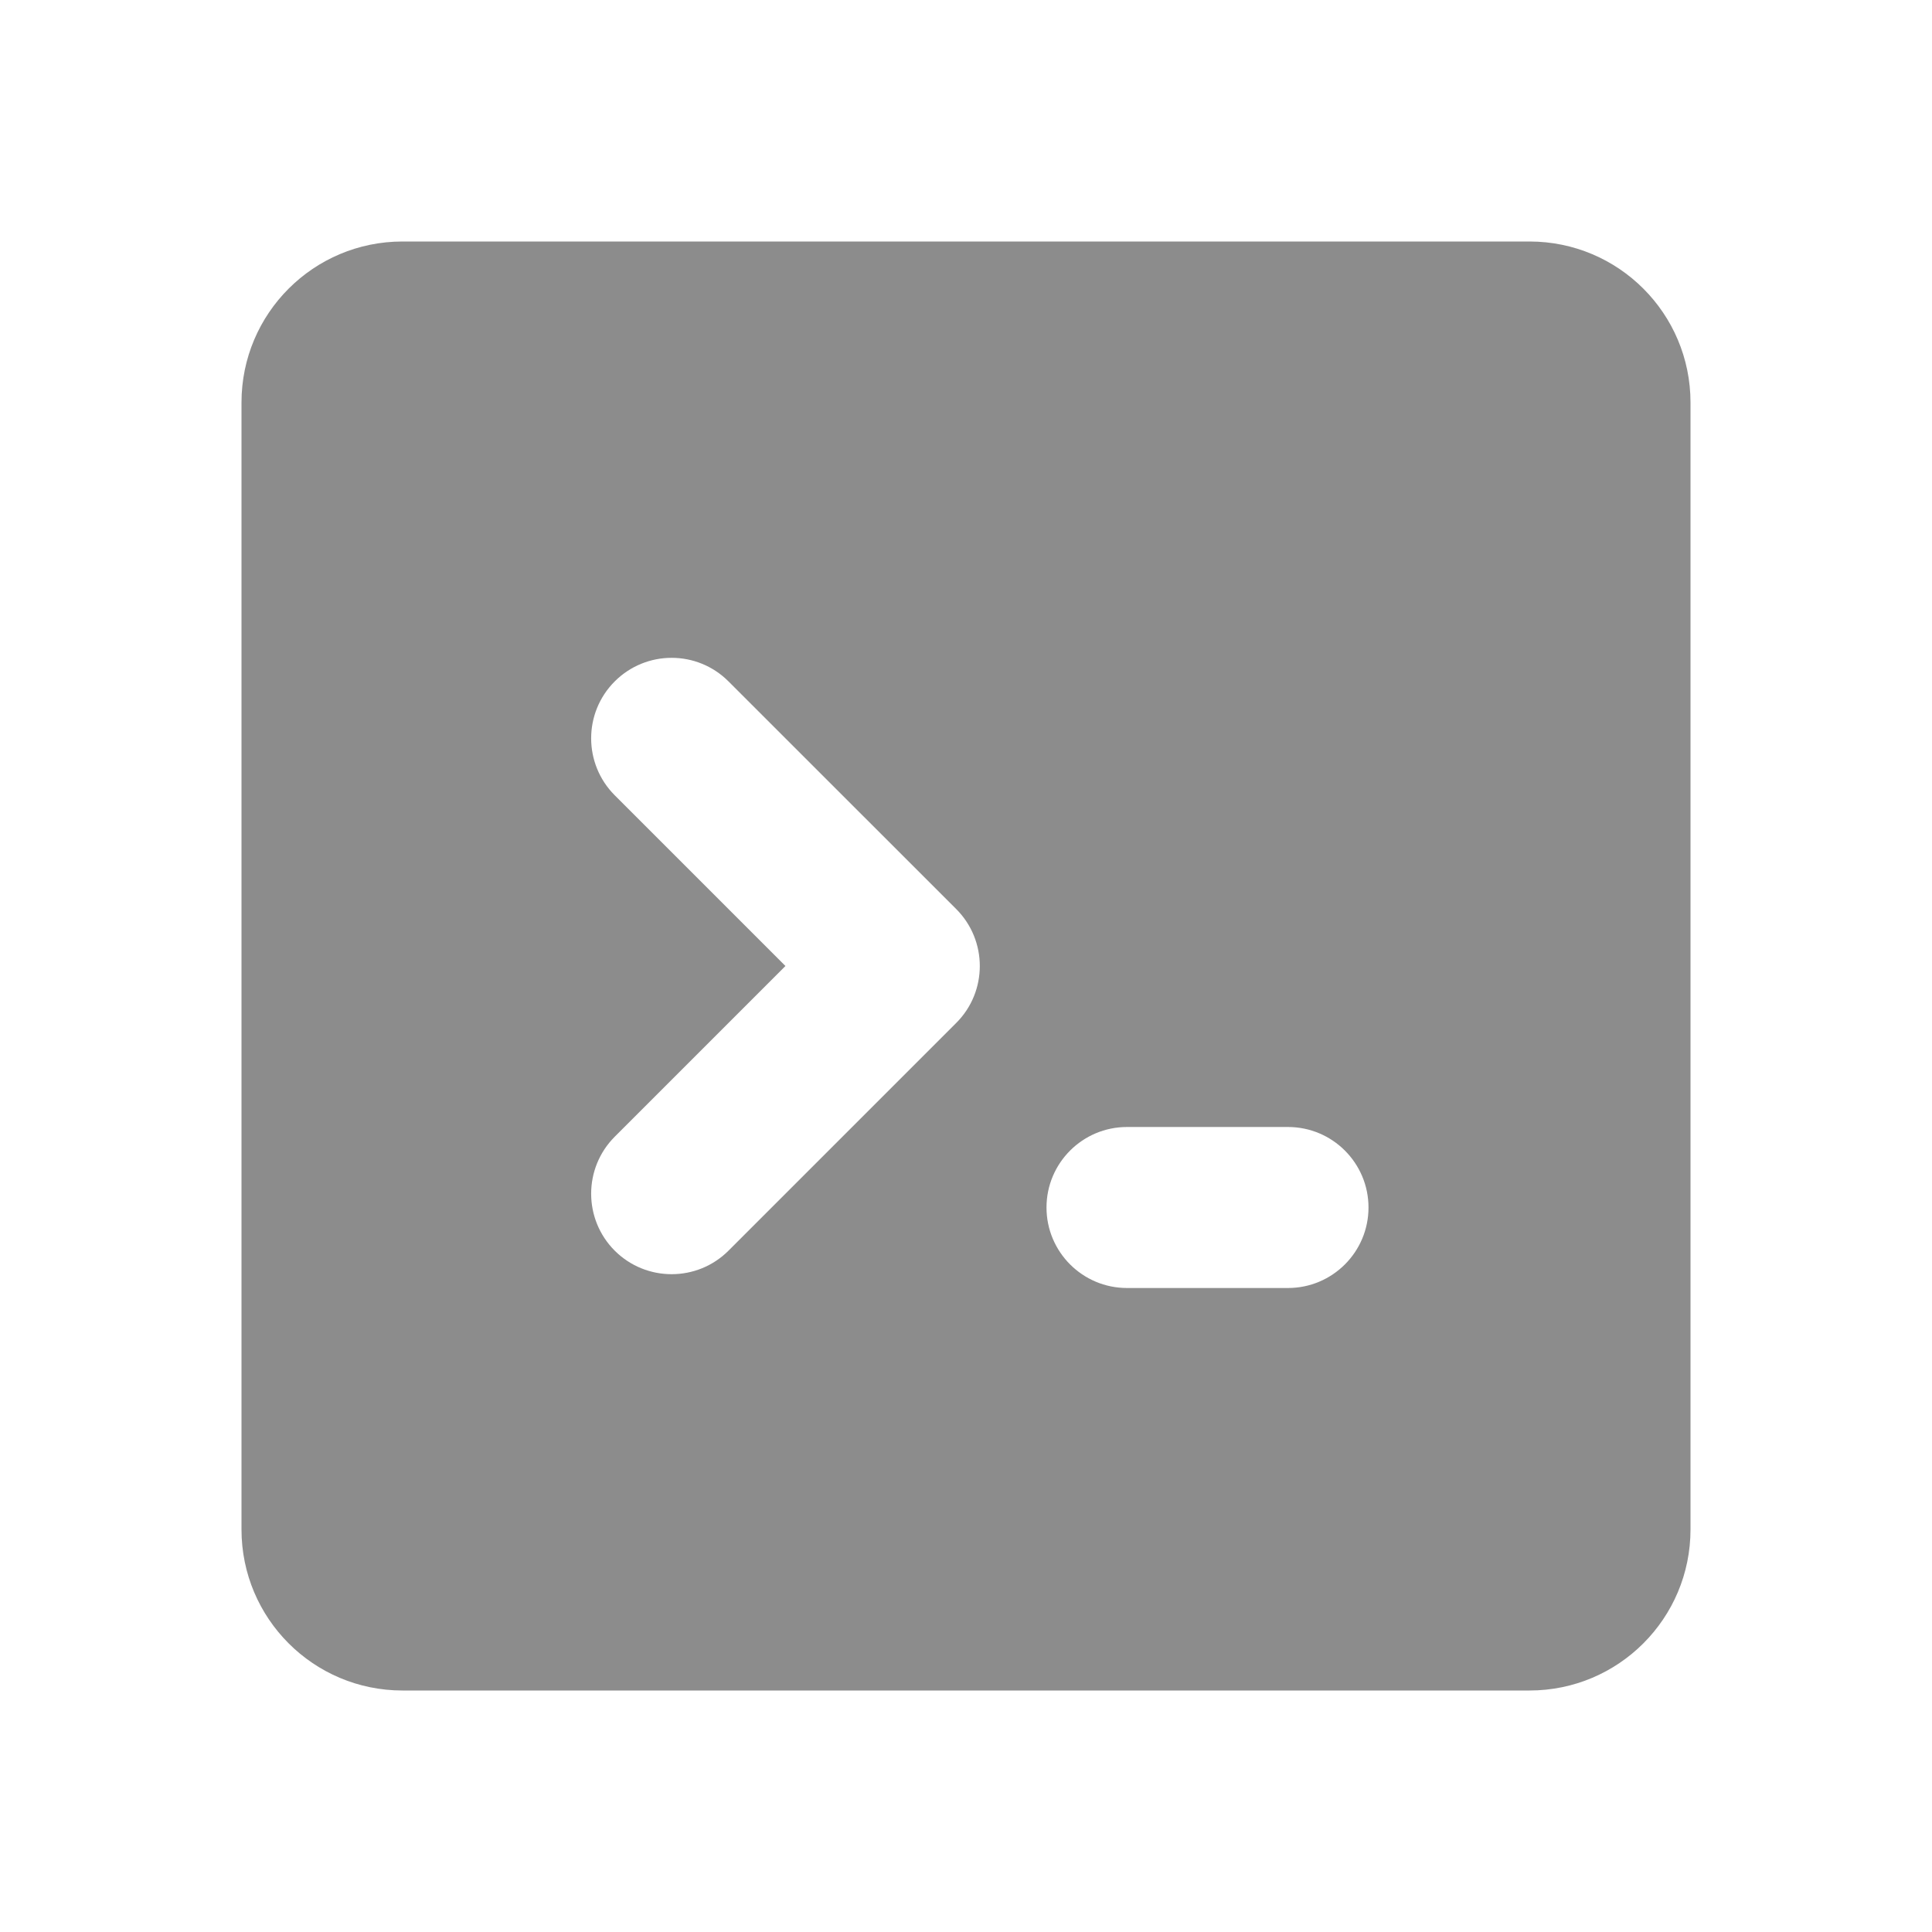 <?xml version="1.0" encoding="UTF-8"?>
<!-- Uploaded to: SVG Repo, www.svgrepo.com, Generator: SVG Repo Mixer Tools -->
<svg width="14" height="14" viewBox="0 0 24 24" version="1.1" xmlns="http://www.w3.org/2000/svg" xmlns:xlink="http://www.w3.org/1999/xlink">
    <title>terminal_box_fill</title>
    <g id="页面-1" stroke="none" stroke-width="1" fill="none" fill-rule="evenodd">
        <g id="Development" transform="translate(-912, -48)">
            <g id="terminal_box_fill" transform="translate(912, 48)">
                <path d="M24,0 L24,24 L0,24 L0,0 L24,0 Z M12.593,23.258 L12.582,23.26 L12.511,23.295 L12.492,23.299 L12.492,23.299 L12.477,23.295 L12.406,23.26 C12.396,23.256 12.387,23.259 12.382,23.265 L12.378,23.276 L12.361,23.703 L12.366,23.723 L12.377,23.736 L12.48,23.81 L12.495,23.814 L12.495,23.814 L12.507,23.81 L12.611,23.736 L12.623,23.72 L12.623,23.72 L12.627,23.703 L12.61,23.276 C12.608,23.266 12.601,23.259 12.593,23.258 L12.593,23.258 Z M12.858,23.145 L12.845,23.147 L12.66,23.24 L12.65,23.25 L12.65,23.25 L12.647,23.261 L12.665,23.691 L12.67,23.703 L12.67,23.703 L12.678,23.71 L12.879,23.803 C12.891,23.807 12.902,23.803 12.908,23.795 L12.912,23.781 L12.878,23.167 C12.875,23.155 12.867,23.147 12.858,23.145 L12.858,23.145 Z M12.143,23.147 C12.133,23.142 12.122,23.145 12.116,23.153 L12.11,23.167 L12.076,23.781 C12.075,23.793 12.083,23.802 12.093,23.805 L12.108,23.803 L12.309,23.71 L12.319,23.702 L12.319,23.702 L12.323,23.691 L12.34,23.261 L12.337,23.249 L12.337,23.249 L12.328,23.24 L12.143,23.147 Z" id="MingCute" fill-rule="nonzero">
</path>
                <path d="M3,5 C3,3.895 3.895,3 5,3 L19,3 C20.105,3 21,3.895 21,5 L21,19 C21,20.105 20.105,21 19,21 L5,21 C3.895,21 3,20.105 3,19 L3,5 Z M9.05,15.536 C8.66,15.926 8.027,15.926 7.636,15.536 C7.246,15.145 7.246,14.512 7.636,14.121 L9.757,12 L7.636,9.879 C7.246,9.488 7.246,8.855 7.636,8.465 C8.027,8.074 8.66,8.074 9.05,8.465 L11.879,11.293 C12.269,11.684 12.269,12.317 11.879,12.707 L9.05,15.536 Z M14,14 C13.448,14 13,14.448 13,15 C13,15.552 13.448,16 14,16 L16,16 C16.552,16 17,15.552 17,15 C17,14.448 16.552,14 16,14 L14,14 Z" id="形状" fill="#8c8c8c">
</path>
            </g>
        </g>
    </g>
</svg>